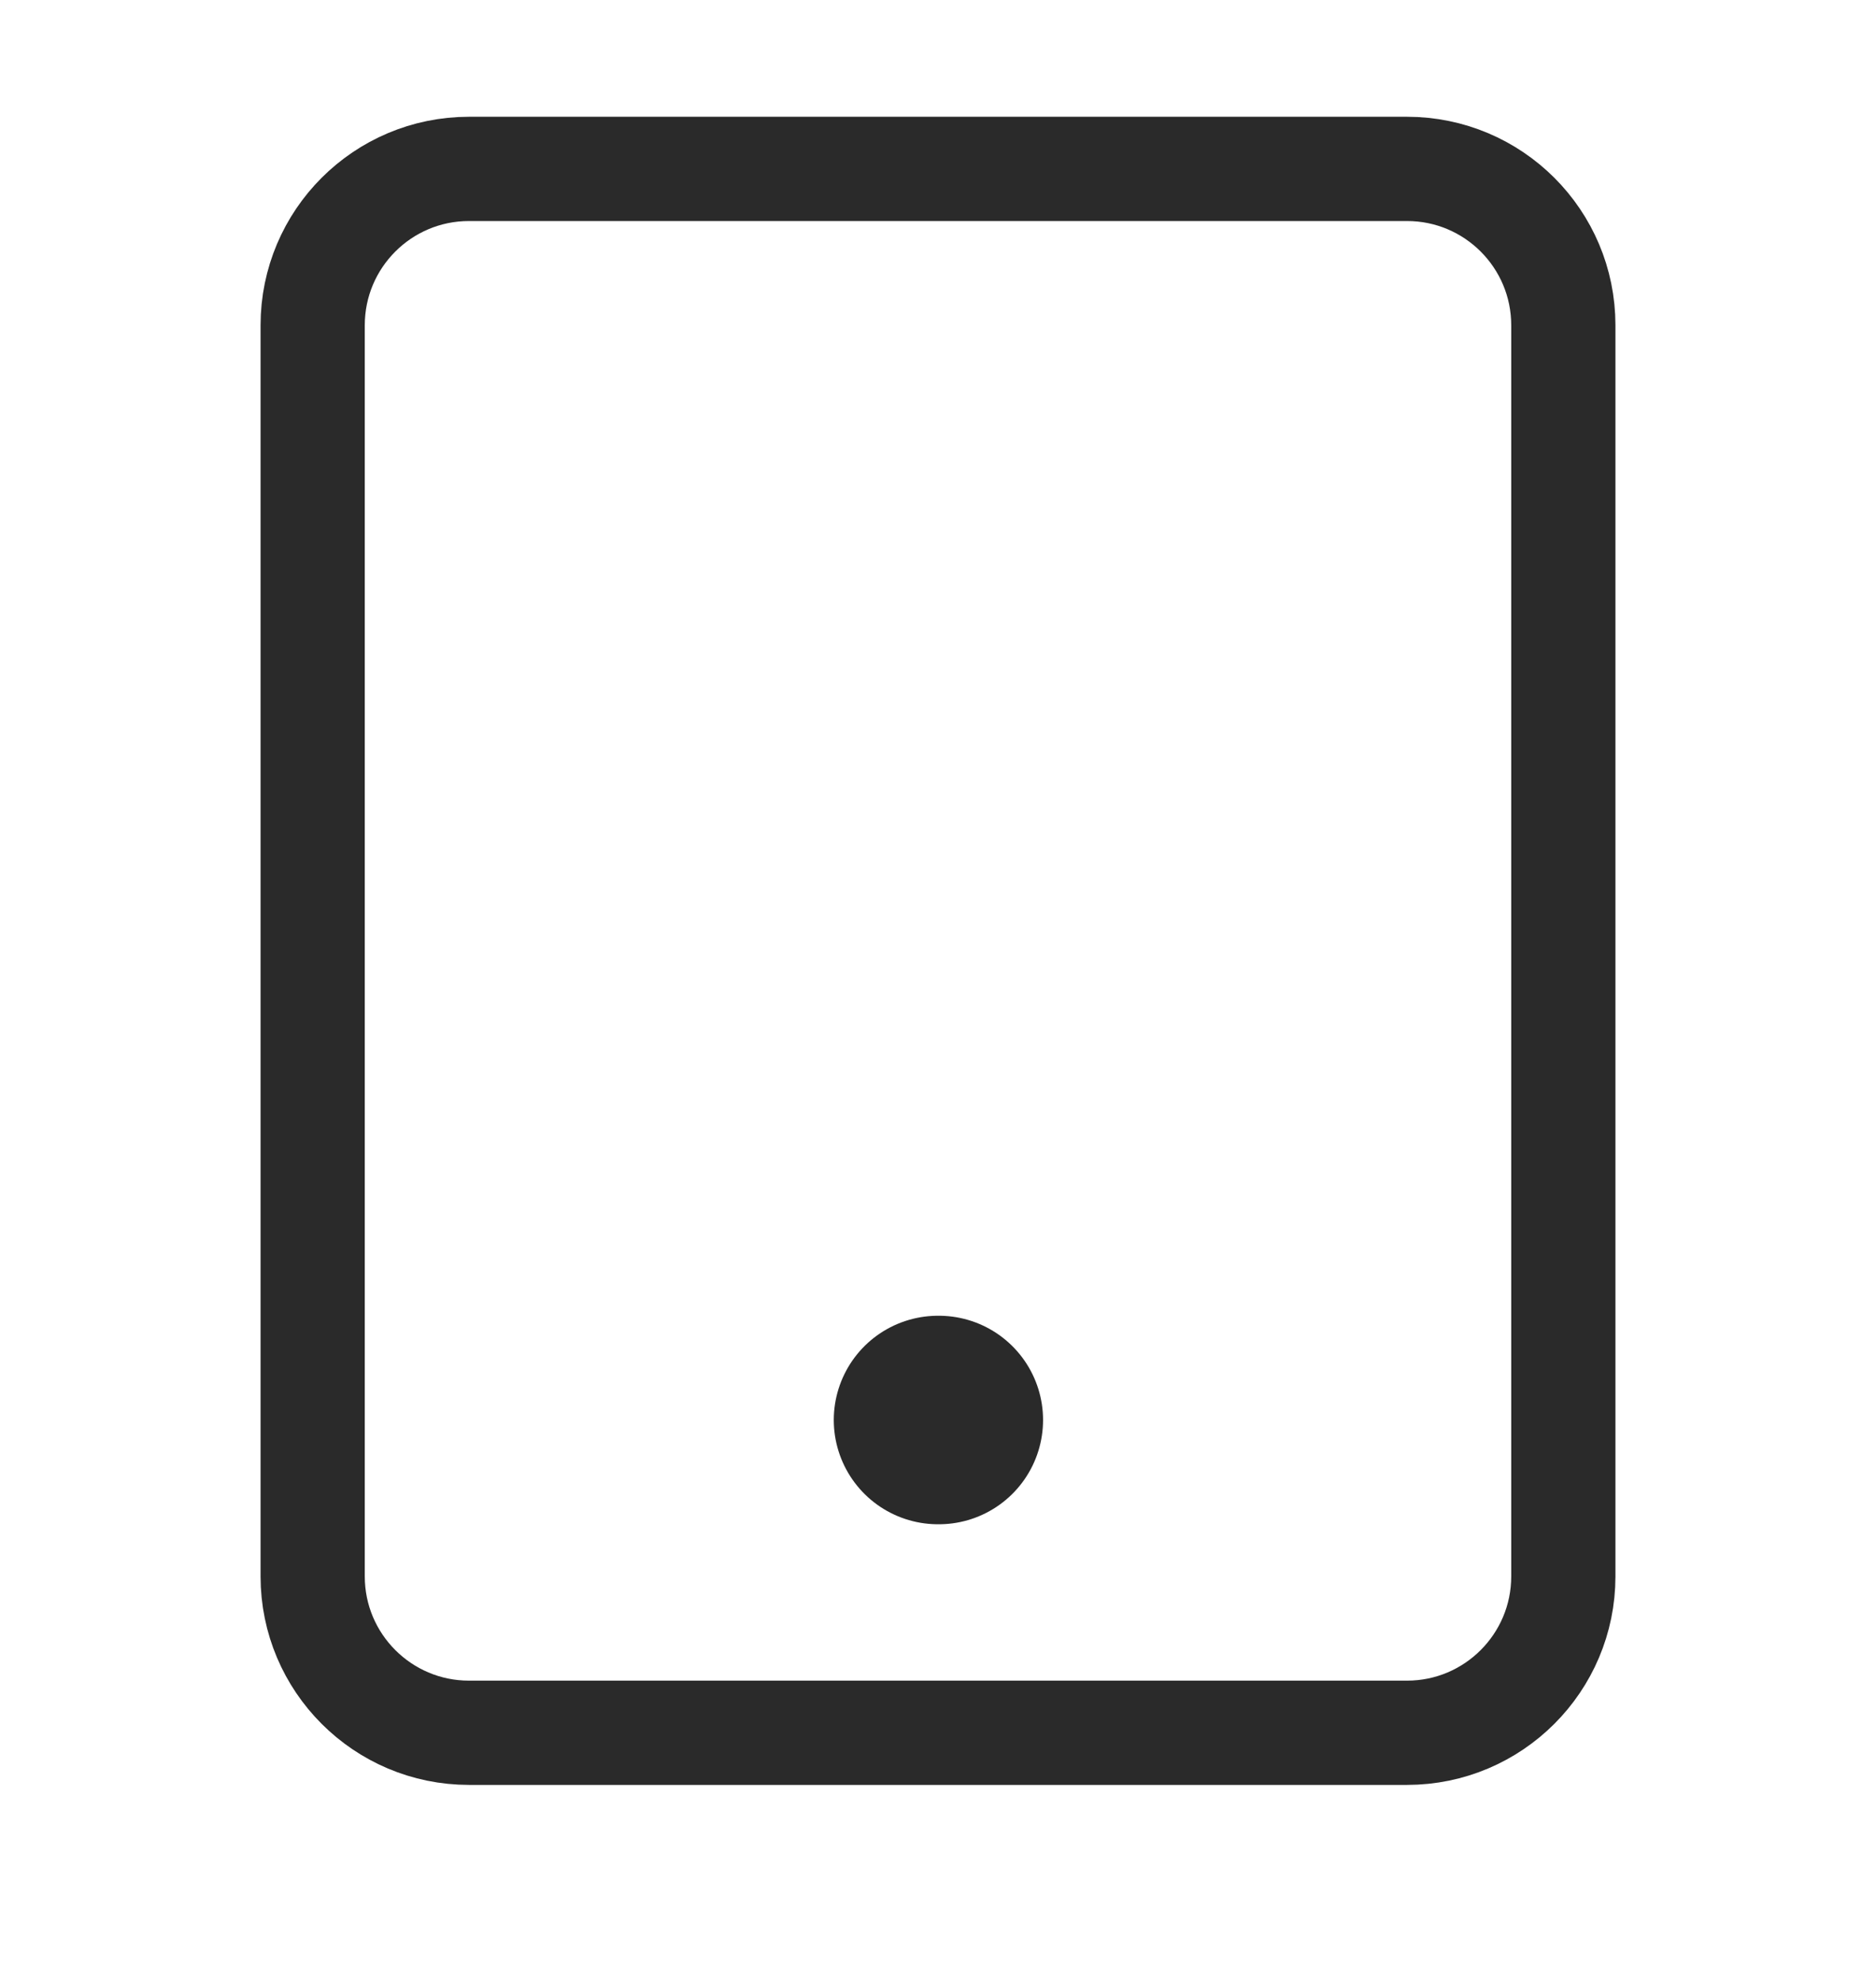 <svg width="18" height="19" viewBox="0 0 18 19" fill="none" xmlns="http://www.w3.org/2000/svg">
<path d="M13.5 1.62H4.5C3.672 1.62 3 2.291 3 3.12V15.12C3 15.948 3.672 16.62 4.5 16.62H13.5C14.328 16.62 15 15.948 15 15.12V3.12C15 2.291 14.328 1.62 13.5 1.62Z" stroke="#2A2A2A" stroke-linecap="round" stroke-linejoin="round"/>
<path d="M9 13.62H9.008" stroke="#2A2A2A" stroke-width="2" stroke-linecap="round" stroke-linejoin="round"/>
</svg>
